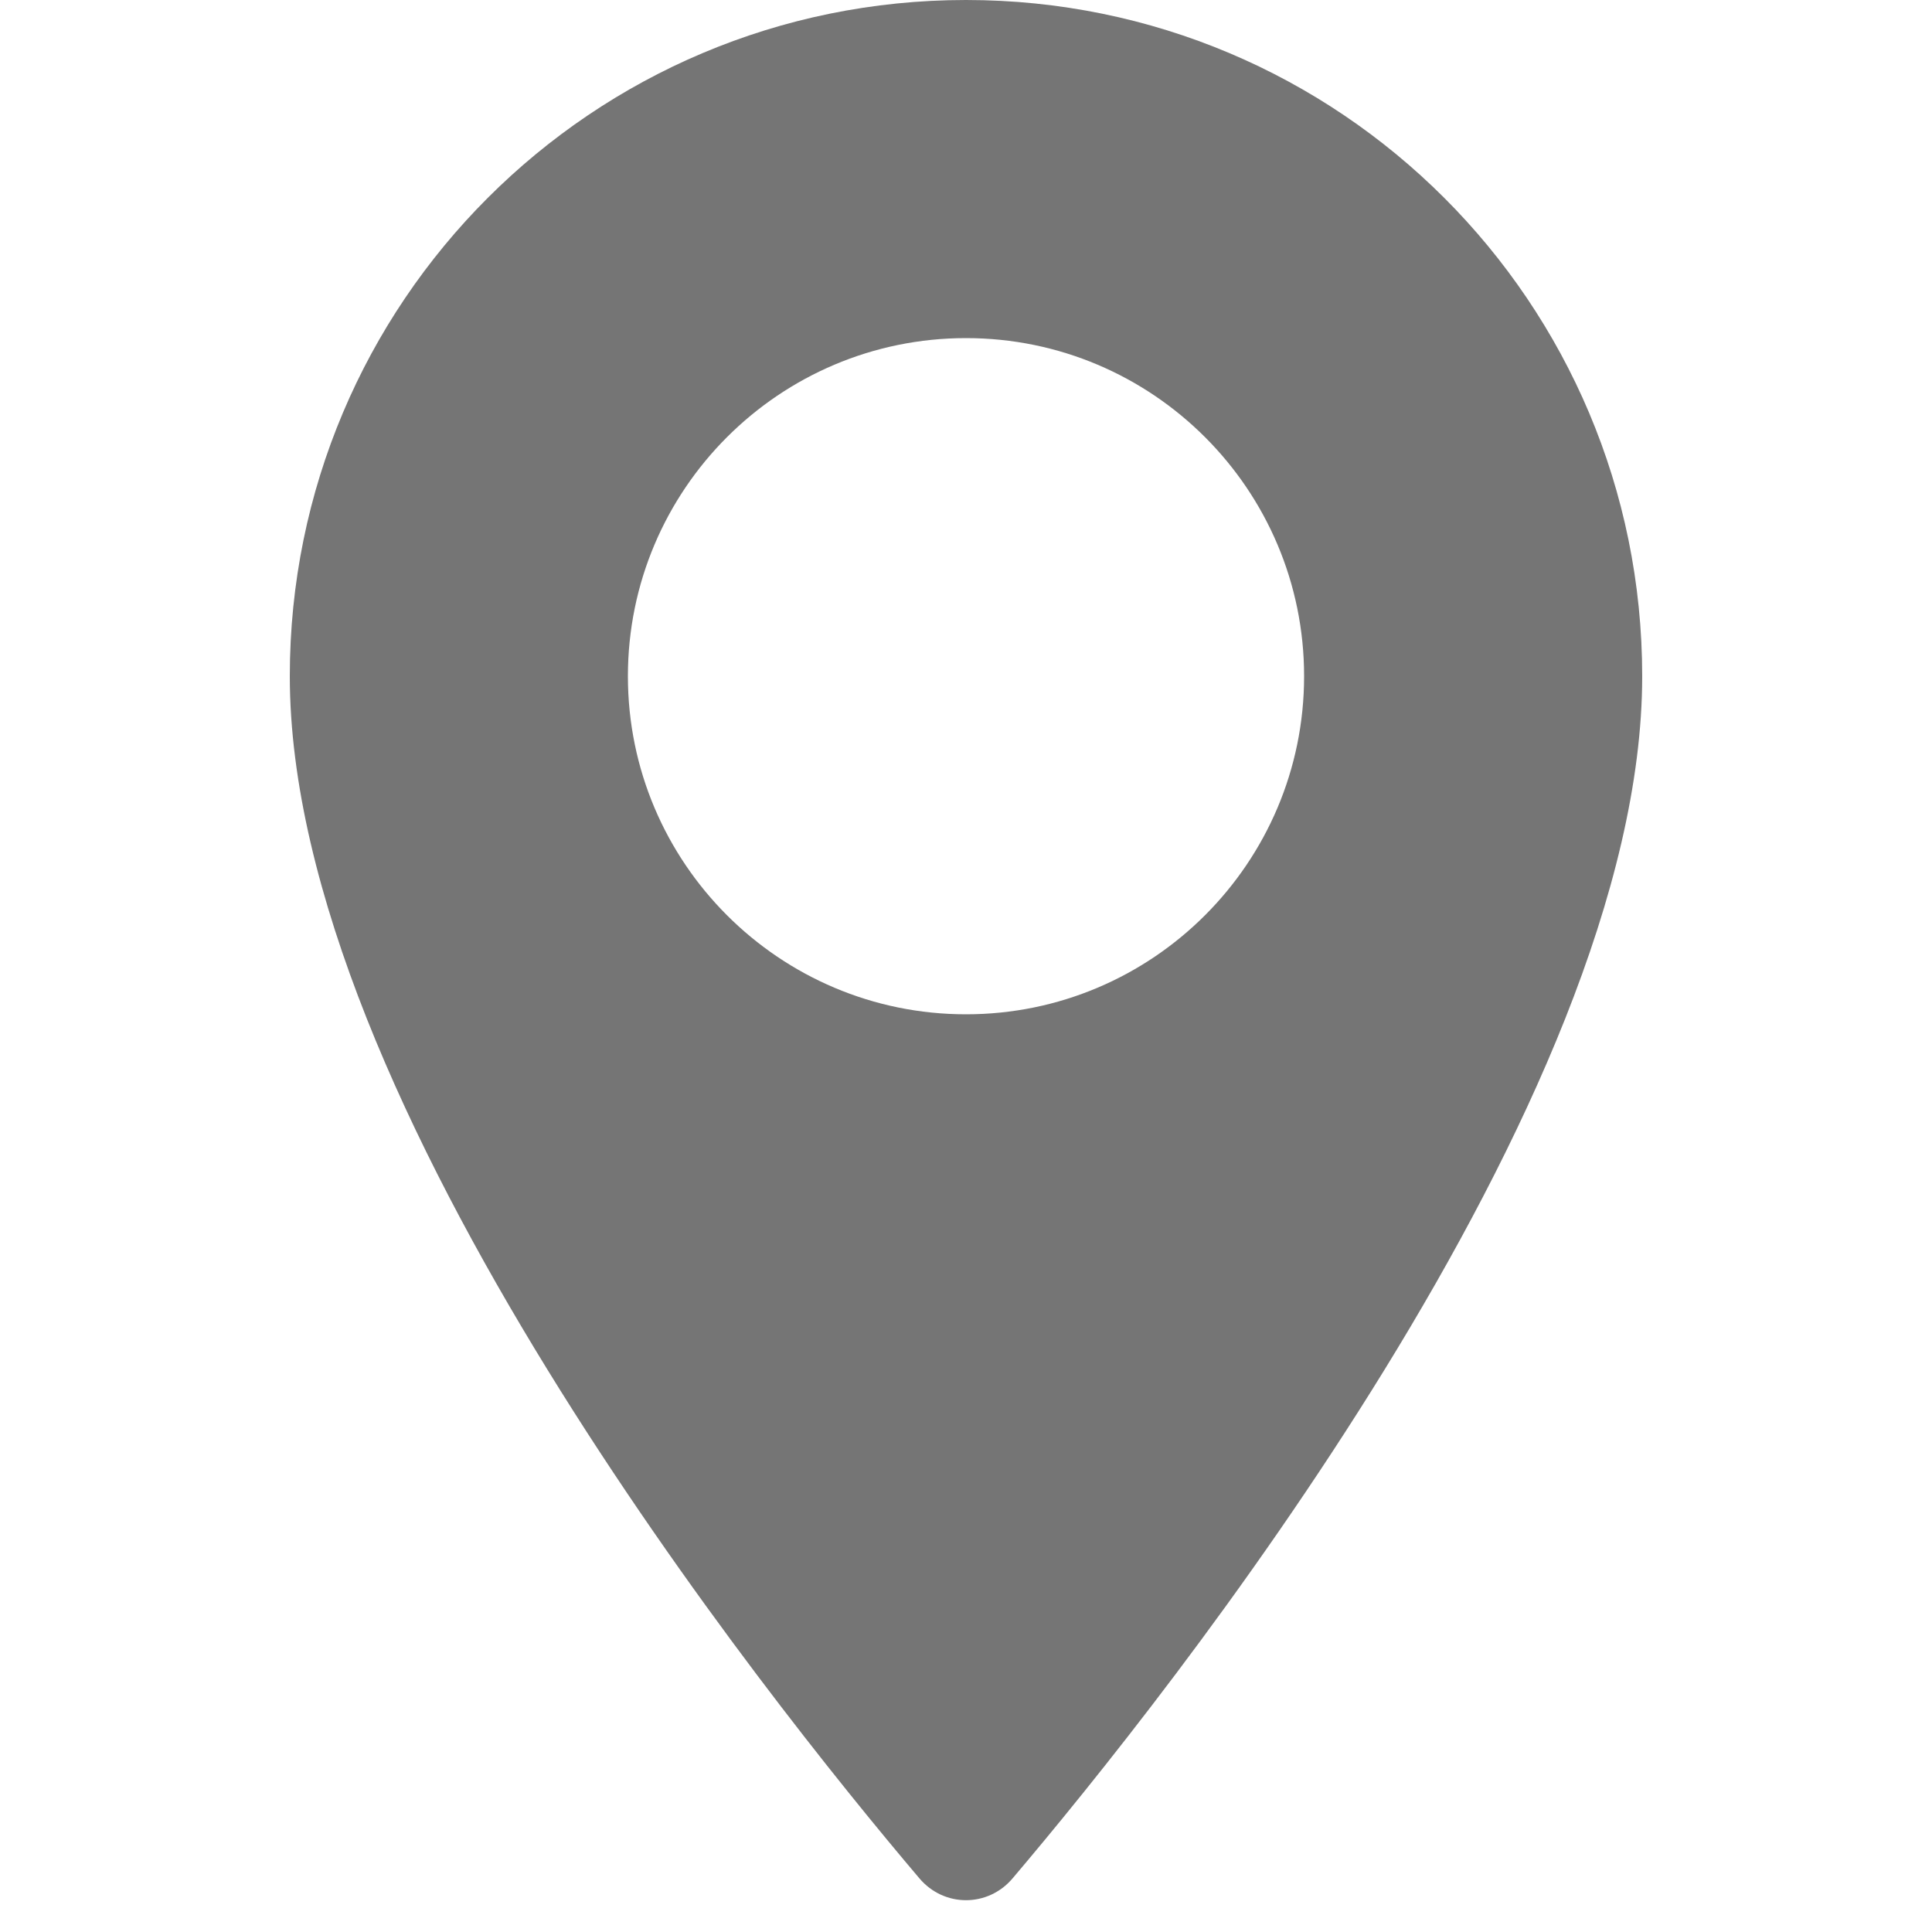 <svg width="20" height="20" viewBox="0 0 20 20" fill="none" xmlns="http://www.w3.org/2000/svg">
<path fill-rule="evenodd" clip-rule="evenodd" d="M10 0C6.13 0 3 3.13 3 7C3 11.408 7.935 17.579 9.518 19.445C9.773 19.746 10.227 19.746 10.482 19.445C12.065 17.579 17 11.408 17 7C17 3.13 13.87 0 10 0ZM10 10.5C8.068 10.5 6.5 8.932 6.5 7C6.5 5.068 8.068 3.5 10 3.5C11.932 3.5 13.5 5.068 13.5 7C13.5 8.932 11.932 10.5 10 10.5Z" fill="black" fill-opacity="0.54"/>
</svg>
